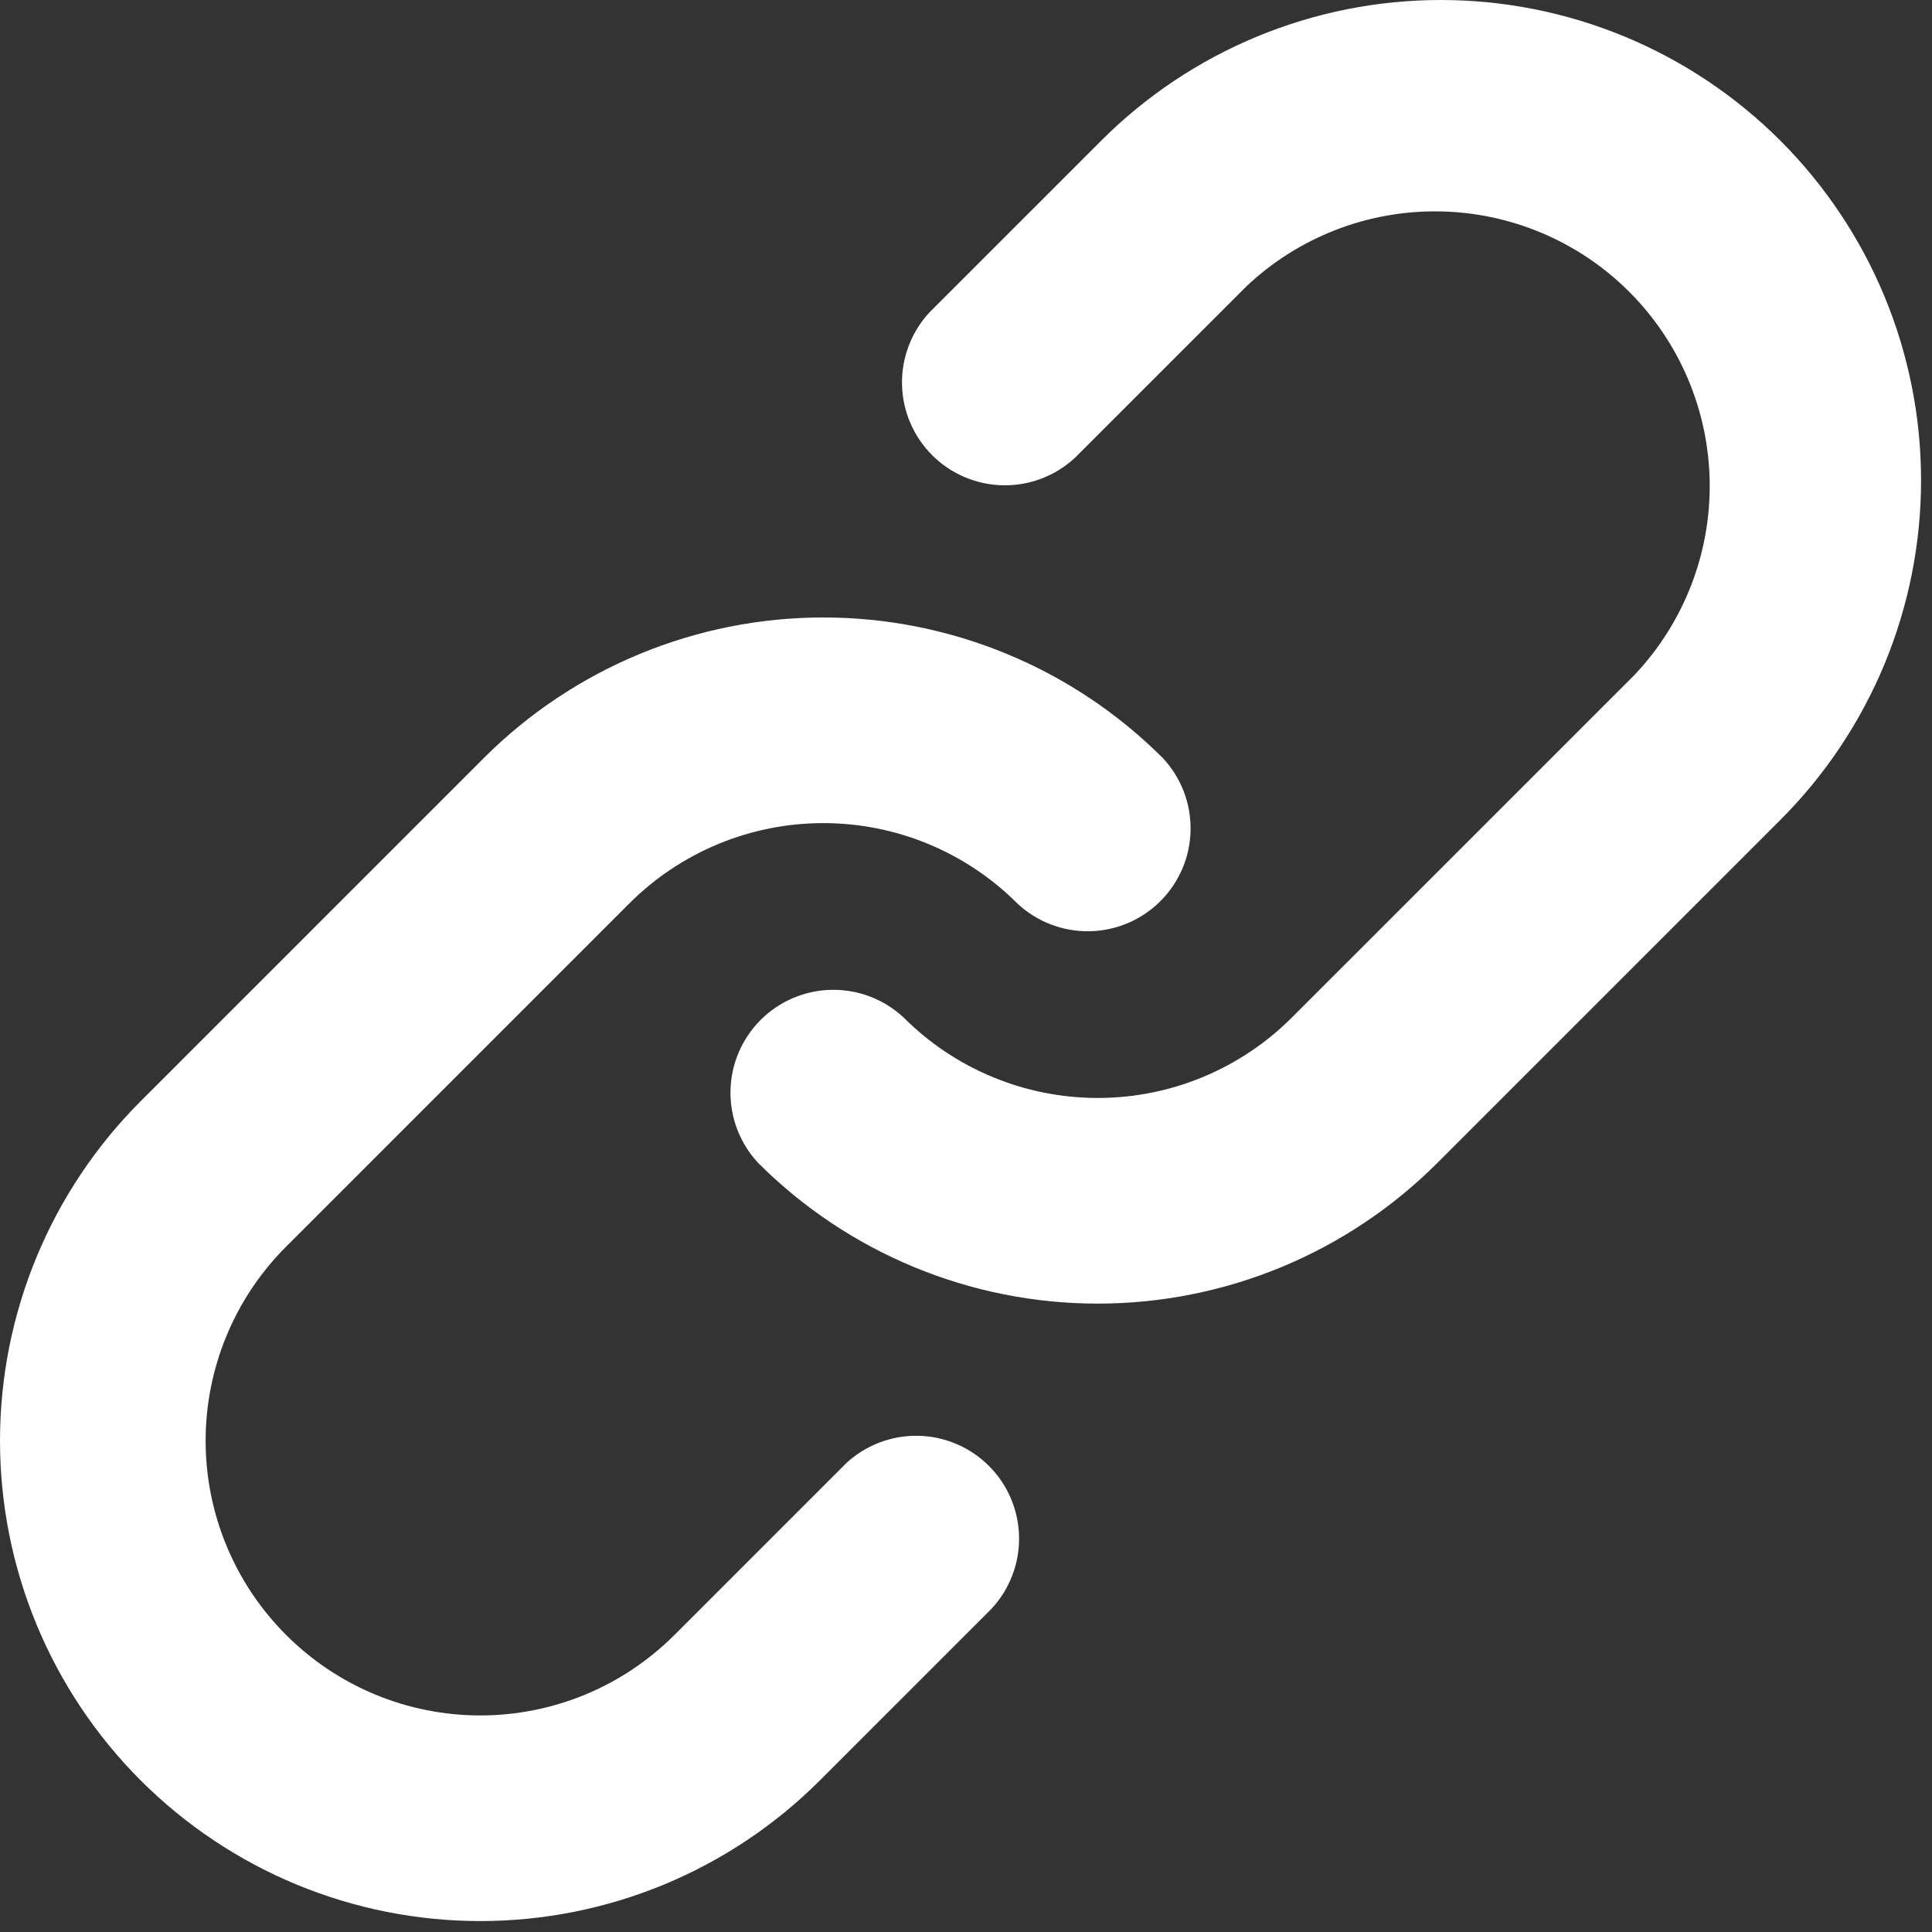 <svg width="132" height="132" viewBox="0 0 132 132" fill="none" xmlns="http://www.w3.org/2000/svg">
<rect x="0" y="0" width="132" height="132" fill="#333333" stroke="none"/>
<path d="M63.517 21.33L75.236 9.611C78.283 6.564 81.9 4.147 85.882 2.498C89.863 0.849 94.13 4.5405e-08 98.439 0C102.748 -4.5405e-08 107.015 0.849 110.997 2.498C114.978 4.147 118.595 6.564 121.642 9.611C124.689 12.658 127.106 16.276 128.756 20.257C130.405 24.238 131.253 28.505 131.253 32.814C131.253 37.123 130.405 41.39 128.756 45.372C127.106 49.353 124.689 52.97 121.642 56.017L98.205 79.455C95.158 82.502 91.54 84.919 87.559 86.569C83.578 88.218 79.311 89.067 75.002 89.067C70.692 89.067 66.425 88.218 62.444 86.569C58.463 84.919 54.846 82.502 51.799 79.455C50.555 78.122 49.878 76.359 49.909 74.536C49.941 72.714 50.678 70.975 51.967 69.686C53.256 68.397 54.995 67.659 56.818 67.628C58.64 67.596 60.403 68.274 61.736 69.517C63.477 71.261 65.545 72.644 67.822 73.587C70.098 74.531 72.538 75.016 75.002 75.016C77.466 75.016 79.906 74.531 82.182 73.587C84.458 72.644 86.526 71.261 88.267 69.517L111.705 46.08C115.052 42.527 116.883 37.81 116.811 32.93C116.738 28.049 114.767 23.389 111.315 19.938C107.864 16.486 103.204 14.515 98.323 14.443C93.443 14.37 88.726 16.201 85.174 19.549L73.455 31.267C72.122 32.511 70.359 33.188 68.536 33.157C66.714 33.125 64.975 32.387 63.686 31.099C62.397 29.81 61.659 28.071 61.628 26.248C61.596 24.426 62.274 22.662 63.517 21.33ZM19.549 111.705C21.29 113.448 23.358 114.831 25.634 115.775C27.91 116.718 30.35 117.204 32.814 117.204C35.278 117.204 37.718 116.718 39.994 115.775C42.27 114.831 44.338 113.448 46.08 111.705L57.798 99.986C59.131 98.743 60.895 98.065 62.717 98.097C64.539 98.128 66.278 98.866 67.567 100.155C68.856 101.444 69.594 103.183 69.626 105.005C69.657 106.827 68.98 108.591 67.736 109.924L56.017 121.642C52.97 124.689 49.353 127.106 45.372 128.756C41.39 130.405 37.123 131.253 32.814 131.253C28.505 131.253 24.238 130.405 20.257 128.756C16.276 127.106 12.658 124.689 9.611 121.642C6.564 118.595 4.147 114.978 2.498 110.997C0.849 107.015 -3.21062e-08 102.748 0 98.439C3.21062e-08 94.13 0.849 89.863 2.498 85.882C4.147 81.9 6.564 78.283 9.611 75.236L33.048 51.799C36.096 48.751 39.713 46.334 43.694 44.685C47.675 43.036 51.942 42.187 56.252 42.187C60.561 42.187 64.828 43.036 68.809 44.685C72.79 46.334 76.408 48.751 79.455 51.799C80.698 53.131 81.376 54.895 81.344 56.717C81.313 58.539 80.575 60.278 79.286 61.567C77.997 62.856 76.258 63.594 74.436 63.626C72.613 63.657 70.85 62.98 69.517 61.736C67.776 59.993 65.708 58.61 63.432 57.666C61.156 56.723 58.716 56.237 56.252 56.237C53.788 56.237 51.348 56.723 49.072 57.666C46.795 58.61 44.727 59.993 42.986 61.736L19.549 85.174C17.805 86.915 16.422 88.983 15.479 91.259C14.535 93.535 14.049 95.975 14.049 98.439C14.049 100.903 14.535 103.343 15.479 105.619C16.422 107.896 17.805 109.963 19.549 111.705Z" fill="white"/>
</svg>
